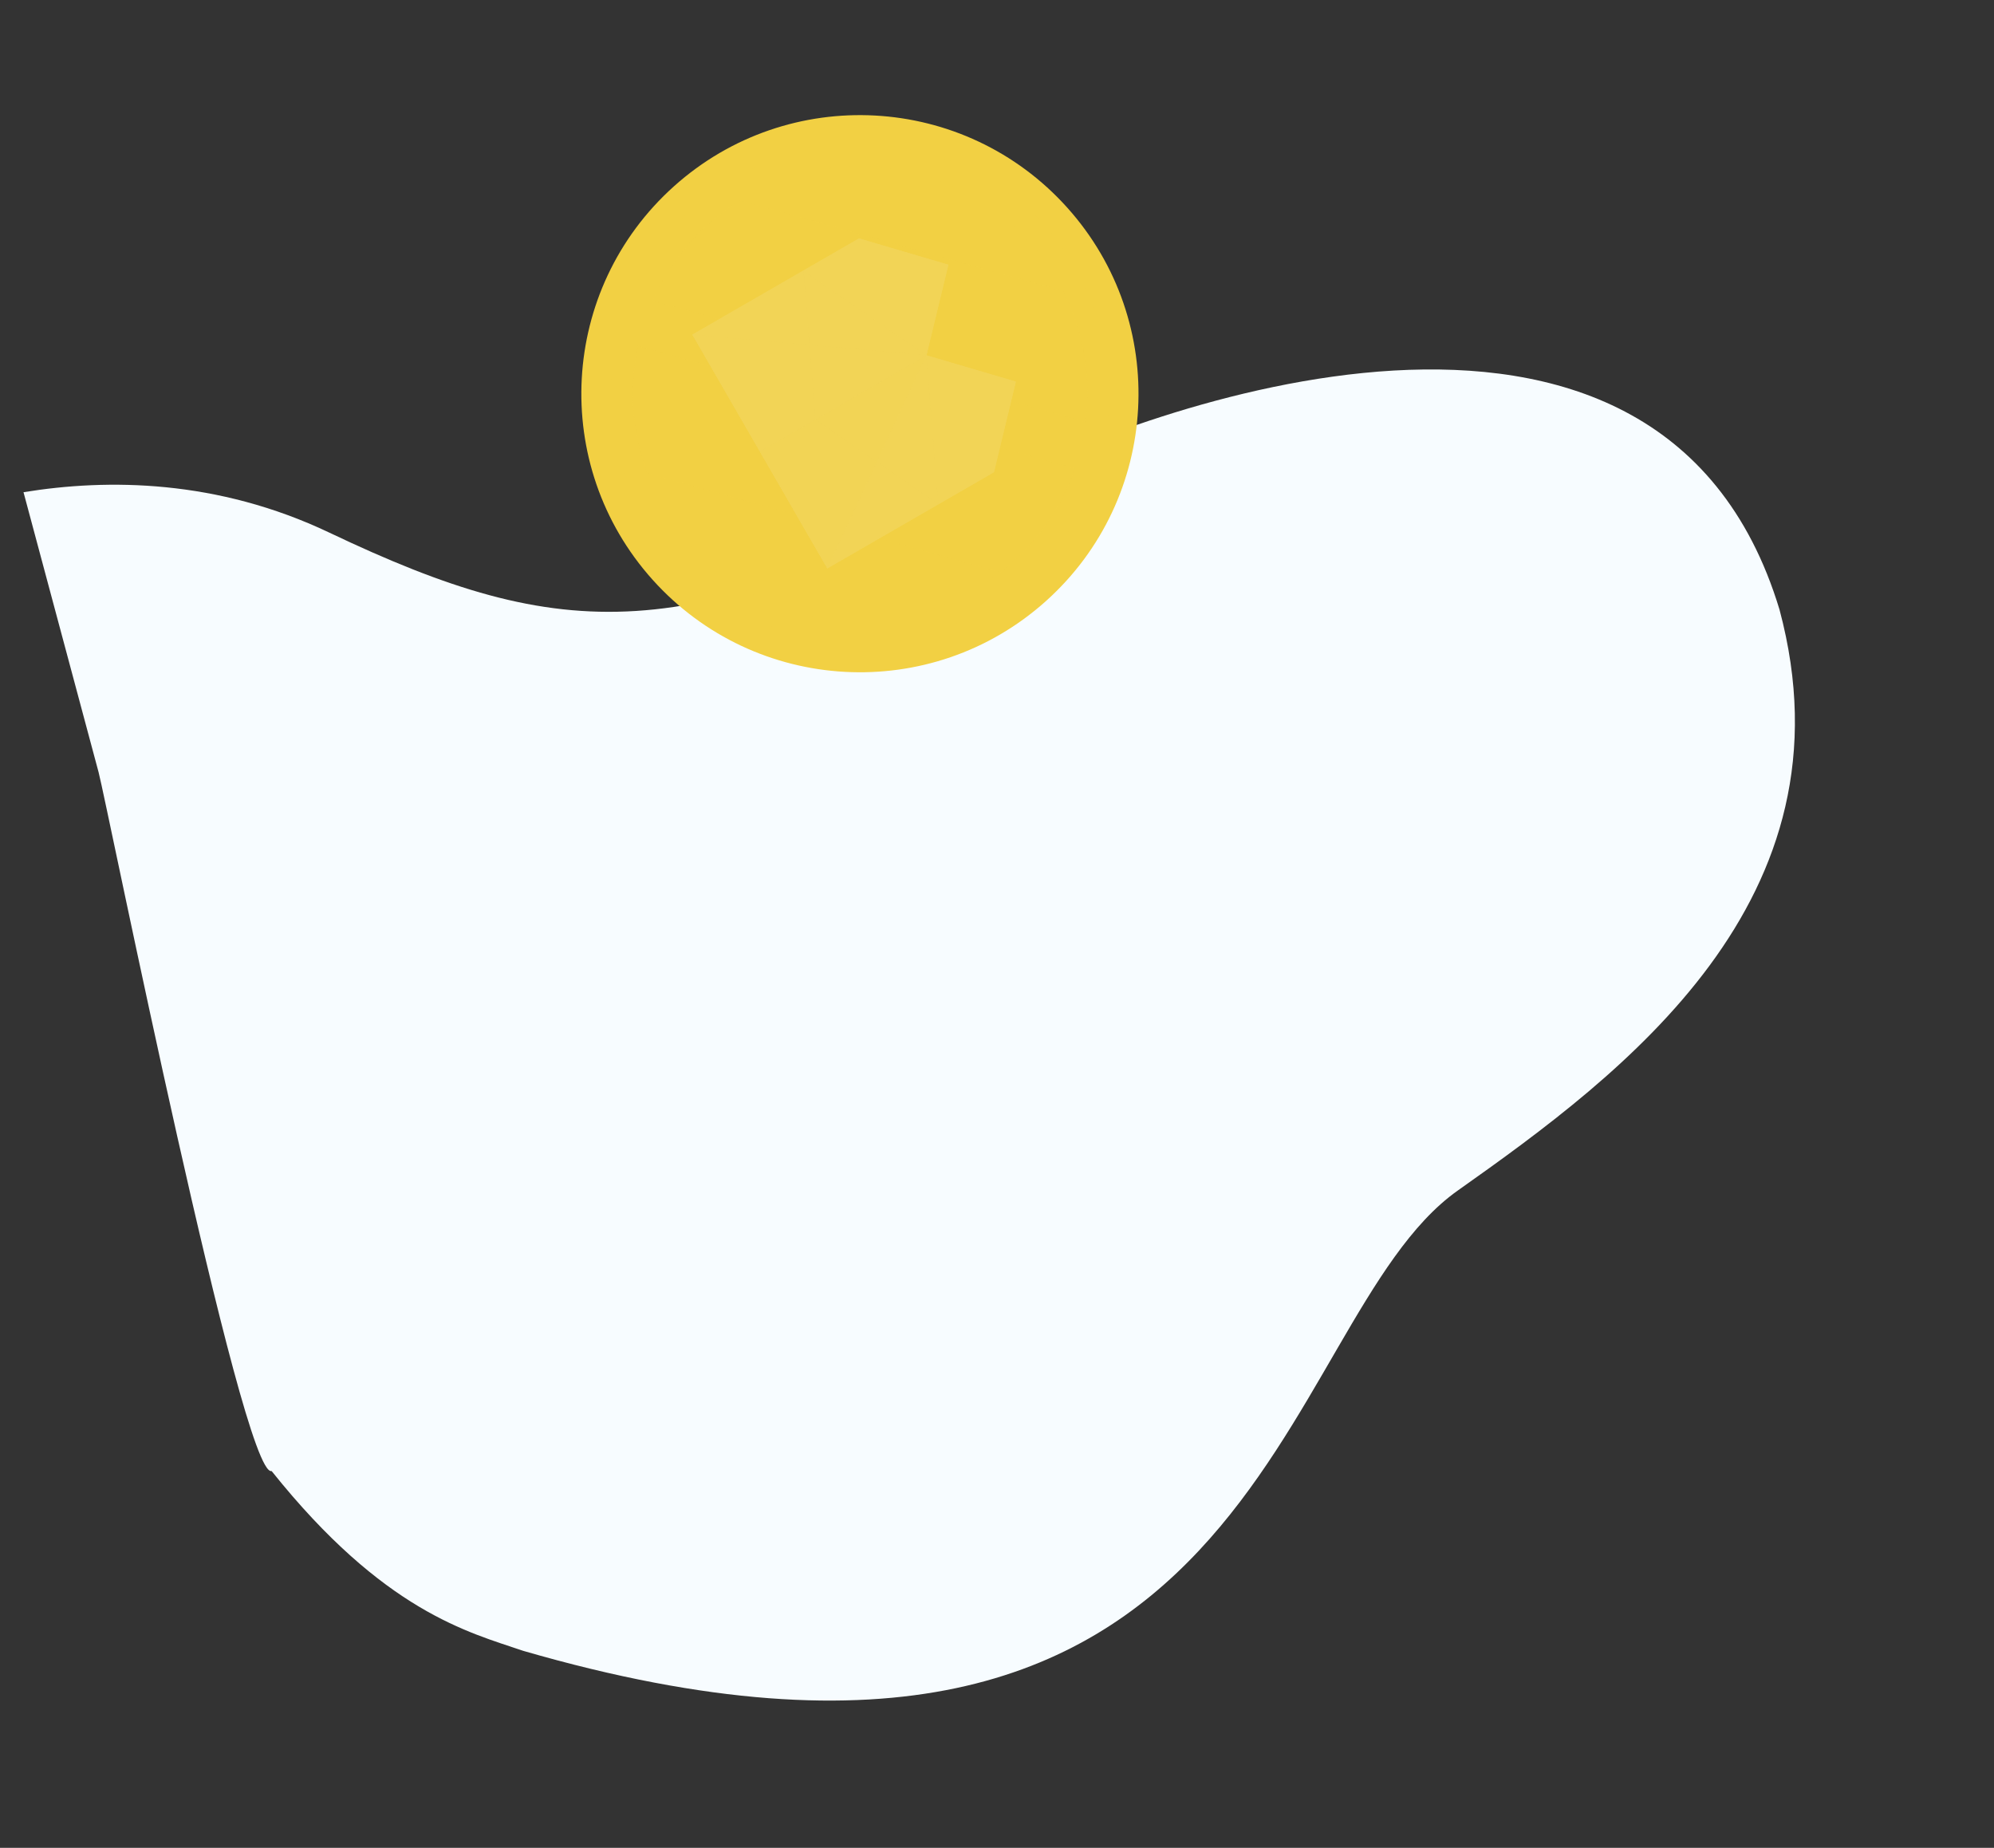 <svg xmlns="http://www.w3.org/2000/svg" width="1495.364" height="1385.77" viewBox="0 0 1495.364 1385.77"><rect x="0" y="0" width="1495.364" height="1385.77" fill="#333333" stroke="none"/><g transform="translate(502.006 -29204.205)"><path d="M0,426C0,651.7-203.813,731.932-345.793,784.28c-160.482,59.17-270.716,451.735-766.288,151.925-36.031-24.133-93.254-55.458-147.3-179.073-22.739,0,10.377-517.054,10.377-539.75V0c63.671,6.383,142.855,28.3,213.643,88.657,149.171,127.172,236.182,151.99,500.332,93.054C-433.025,158.952-10.075,113,0,426Z" transform="matrix(0.966, -0.259, 0.259, 0.966, 722.162, 29249.844)" fill="#f7fcff"/><g transform="translate(-4837.186 25396.098) rotate(-30)"><g transform="translate(2013.697 5796)"><path d="M209.027,0C324.469,0,418.053,93.585,418.053,209.028S324.468,418.056,209.026,418.056,0,324.472,0,209.028,93.585,0,209.027,0Z" transform="matrix(0.978, -0.206, 0.206, 0.978, 0, 86.281)" fill="#f2d043"/><path d="M815.881,561.534c0,103.328,83.731,187.133,187.059,187.133a180.059,180.059,0,0,0,26.376-1.883,187.122,187.122,0,0,0,160.437-174.692c.189-3.519.3-7.039.3-10.558,0-103.315-83.746-187.119-187.117-187.119-2.071,0-4.128.058-6.184.116A186.036,186.036,0,0,0,893.18,409.944a190.656,190.656,0,0,0-29.1,26.259,185.652,185.652,0,0,0-45.668,94.711A182.352,182.352,0,0,0,815.881,561.534Z" transform="translate(-755.296 -313.886)" fill="#f2d043" style="mix-blend-mode:multiply;isolation:isolate"/><path d="M170.448,0A170.449,170.449,0,1,1,0,170.449,170.447,170.447,0,0,1,170.448,0Z" transform="translate(30.683 142.678) rotate(-19.18)" fill="#f2d043" style="mix-blend-mode:multiply;isolation:isolate"/><g transform="translate(79.66 77.214)" opacity="0.46" style="mix-blend-mode:screen;isolation:isolate"><path d="M821.9,407.837l235.7,241.217a169.394,169.394,0,0,0,34.471-93.509L916.248,375.567A169.454,169.454,0,0,0,821.9,407.837Z" transform="translate(-753.797 -375.567)" fill="#f2d043"/><path d="M817.2,465.727l192.115,196.649a169.071,169.071,0,0,0,87.164-39.556L858.78,379.446A169.054,169.054,0,0,0,817.2,465.727Z" transform="translate(-817.197 -323.262)" fill="#f2d043"/></g></g><g transform="translate(2174.554 5942.458)"><path d="M967.04,582.769l48.183-50.605L967.04,481.558l48.183-50.605h0L967.04,380.347H822.8V582.769Z" transform="translate(-822.803 -380.347)" fill="#f2d456"/><path d="M851.772,380.37l-23.994,50.238,72.177,50.646Z" transform="translate(-755.718 -380.043)" fill="#f2d456" style="isolation:isolate"/><path d="M900.009,387.335l-72.235,50.687,24.052,50.523Z" transform="translate(-755.772 -286.124)" fill="#f2d456" style="isolation:isolate"/><path d="M822.8,387.335V488.546l72-50.523-24.129-50.687Z" transform="translate(-822.803 -286.124)" fill="#f2d456" style="isolation:isolate"/><path d="M826.109,387.335l24.129,50.687,72.235-50.687Z" transform="translate(-778.237 -286.124)" fill="#f2d456" opacity="0.2" style="isolation:isolate"/><path d="M826.109,387.335l24.129,50.687,72.235-50.687Z" transform="translate(-778.237 -286.124)" fill="#f2d456" style="isolation:isolate"/><path d="M894.863,430.912,822.8,380.347V481.558h47.873Z" transform="translate(-822.803 -380.347)" fill="#f2d456" style="isolation:isolate"/><path d="M922.474,434.484,850.3,383.838l-24.187,50.646Z" transform="translate(-778.237 -333.273)" fill="#f2d456" opacity="0.2" style="isolation:isolate"/><path d="M922.474,434.484,850.3,383.838l-24.187,50.646Z" transform="translate(-778.237 -333.273)" fill="#f2d456" style="isolation:isolate"/><path d="M967.04,582.769l48.183-50.605L967.04,481.558l48.183-50.605h0L967.04,380.347H822.8V582.769Z" transform="translate(-822.803 -380.347)" fill="#f2d456"/><path d="M826.108,481.254,874.291,380.37l48.183,100.884L874.291,582.465Z" transform="translate(-778.237 -380.043)" fill="#f2d456" opacity="0.2" style="isolation:isolate"/><path d="M822.8,488.546V387.335H967.04Z" transform="translate(-822.803 -286.124)" fill="#f2d456" opacity="0.3" style="isolation:isolate"/><path d="M822.8,380.347V481.558H967.04Z" transform="translate(-822.803 -380.347)" fill="#f2d456" opacity="0.5" style="isolation:isolate"/></g></g></g></svg>